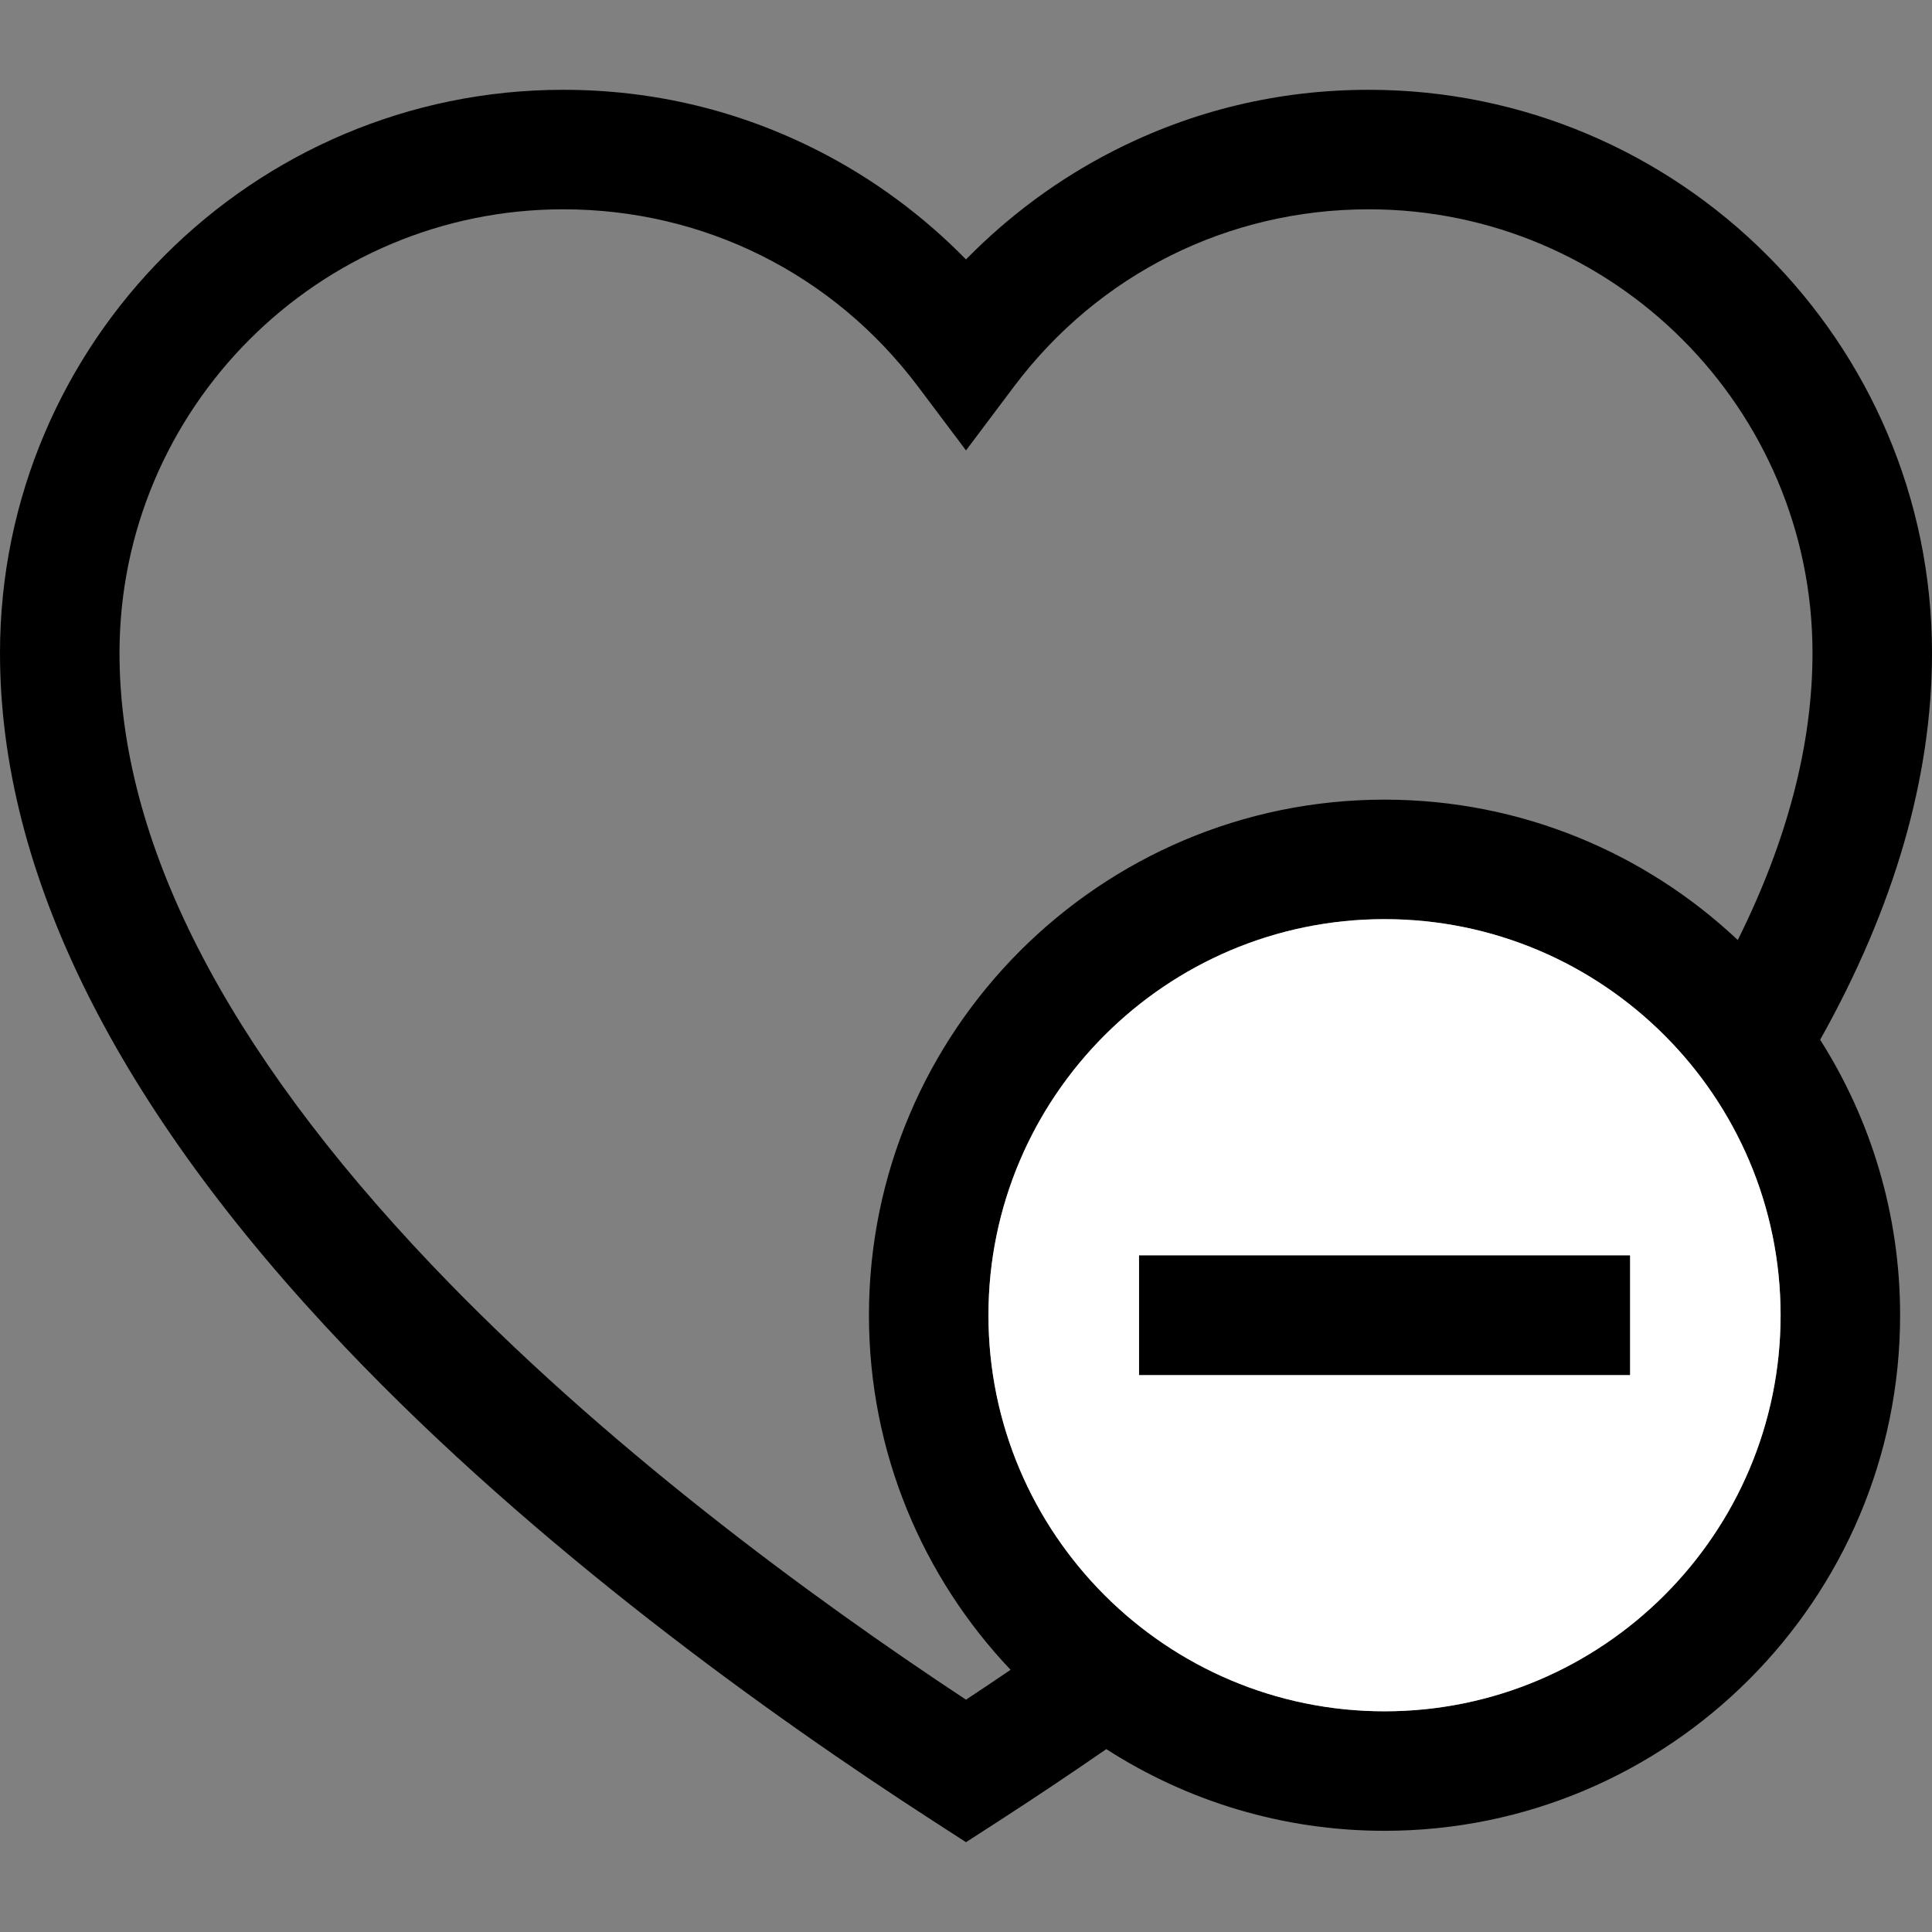 <?xml version="1.0" encoding="iso-8859-1"?>
<!-- Generator: Adobe Illustrator 19.0.0, SVG Export Plug-In . SVG Version: 6.00 Build 0)  -->
<svg version="1.1" id="Capa_1" xmlns="http://www.w3.org/2000/svg" xmlns:xlink="http://www.w3.org/1999/xlink" x="0px" y="0px"
	 viewBox="0 0 485 485" style="enable-background:new 0 0 485 485;" xml:space="preserve">
<rect x="0" y="0" width="485" height="485" fill="#808080" stroke="none"/>
<g>
	<path d="M485,163.932c0-77.962-63.427-141.389-141.389-141.389c-22.613,0-44.227,5.184-64.238,15.409
		c-13.622,6.959-26.136,16.205-36.873,27.176c-10.737-10.971-23.251-20.216-36.873-27.176
		c-20.012-10.225-41.625-15.409-64.238-15.409C63.427,22.543,0,85.97,0,163.932c0,55.218,29.162,113.866,86.678,174.313
		c48.022,50.472,106.816,92.544,147.682,118.95l8.141,5.261l8.142-5.261c9.12-5.893,18.193-11.961,27.079-18.105
		c20.161,12.973,44.139,20.507,69.844,20.507c71.367,0,129.429-58.062,129.429-129.43c0-25.413-7.367-49.136-20.071-69.154
		C475.555,227.775,485,195.156,485,163.932z M347.564,429.597c-54.826,0-99.43-44.604-99.43-99.43s44.604-99.43,99.43-99.43
		c54.825,0,99.429,44.604,99.429,99.43S402.39,429.597,347.564,429.597z M242.5,426.682
		c-38.894-25.665-91.171-64.009-134.089-109.116C56.382,262.884,30,211.194,30,163.932c0-61.42,49.969-111.389,111.389-111.389
		c35.361,0,67.844,16.243,89.118,44.563l11.993,15.965l11.993-15.965c21.274-28.32,53.757-44.563,89.118-44.563
		c61.42,0,111.389,49.969,111.389,111.389c0,22.878-6.304,47.044-18.758,72.05c-23.182-21.839-54.392-35.244-88.677-35.244
		c-71.368,0-129.43,58.062-129.43,129.43c0,34.451,13.532,65.798,35.557,89.014C249.982,421.701,246.252,424.206,242.5,426.682z"/>
	<path style="fill:#FFFFFF;" d="M347.564,230.738c-54.826,0-99.43,44.604-99.43,99.43s44.604,99.43,99.43,99.43
		c54.825,0,99.429-44.604,99.429-99.43S402.39,230.738,347.564,230.738z M409.18,345.168H285.948v-15l0,0l0,0v-15H409.18v15h0h0
		V345.168z"/>
	
		<line style="fill:none;stroke:#FFFFFF;stroke-width:0;stroke-linecap:round;stroke-linejoin:round;" x1="409.18" y1="330.168" x2="409.18" y2="330.168"/>
	
		<line style="fill:none;stroke:#FFFFFF;stroke-width:0;stroke-linecap:round;stroke-linejoin:round;" x1="285.948" y1="330.168" x2="285.948" y2="330.168"/>
	<polygon points="285.948,315.168 285.948,330.168 285.948,345.168 409.18,345.168 409.18,330.168 409.18,315.168 	"/>
</g>
<g>
</g>
<g>
</g>
<g>
</g>
<g>
</g>
<g>
</g>
<g>
</g>
<g>
</g>
<g>
</g>
<g>
</g>
<g>
</g>
<g>
</g>
<g>
</g>
<g>
</g>
<g>
</g>
<g>
</g>
</svg>
